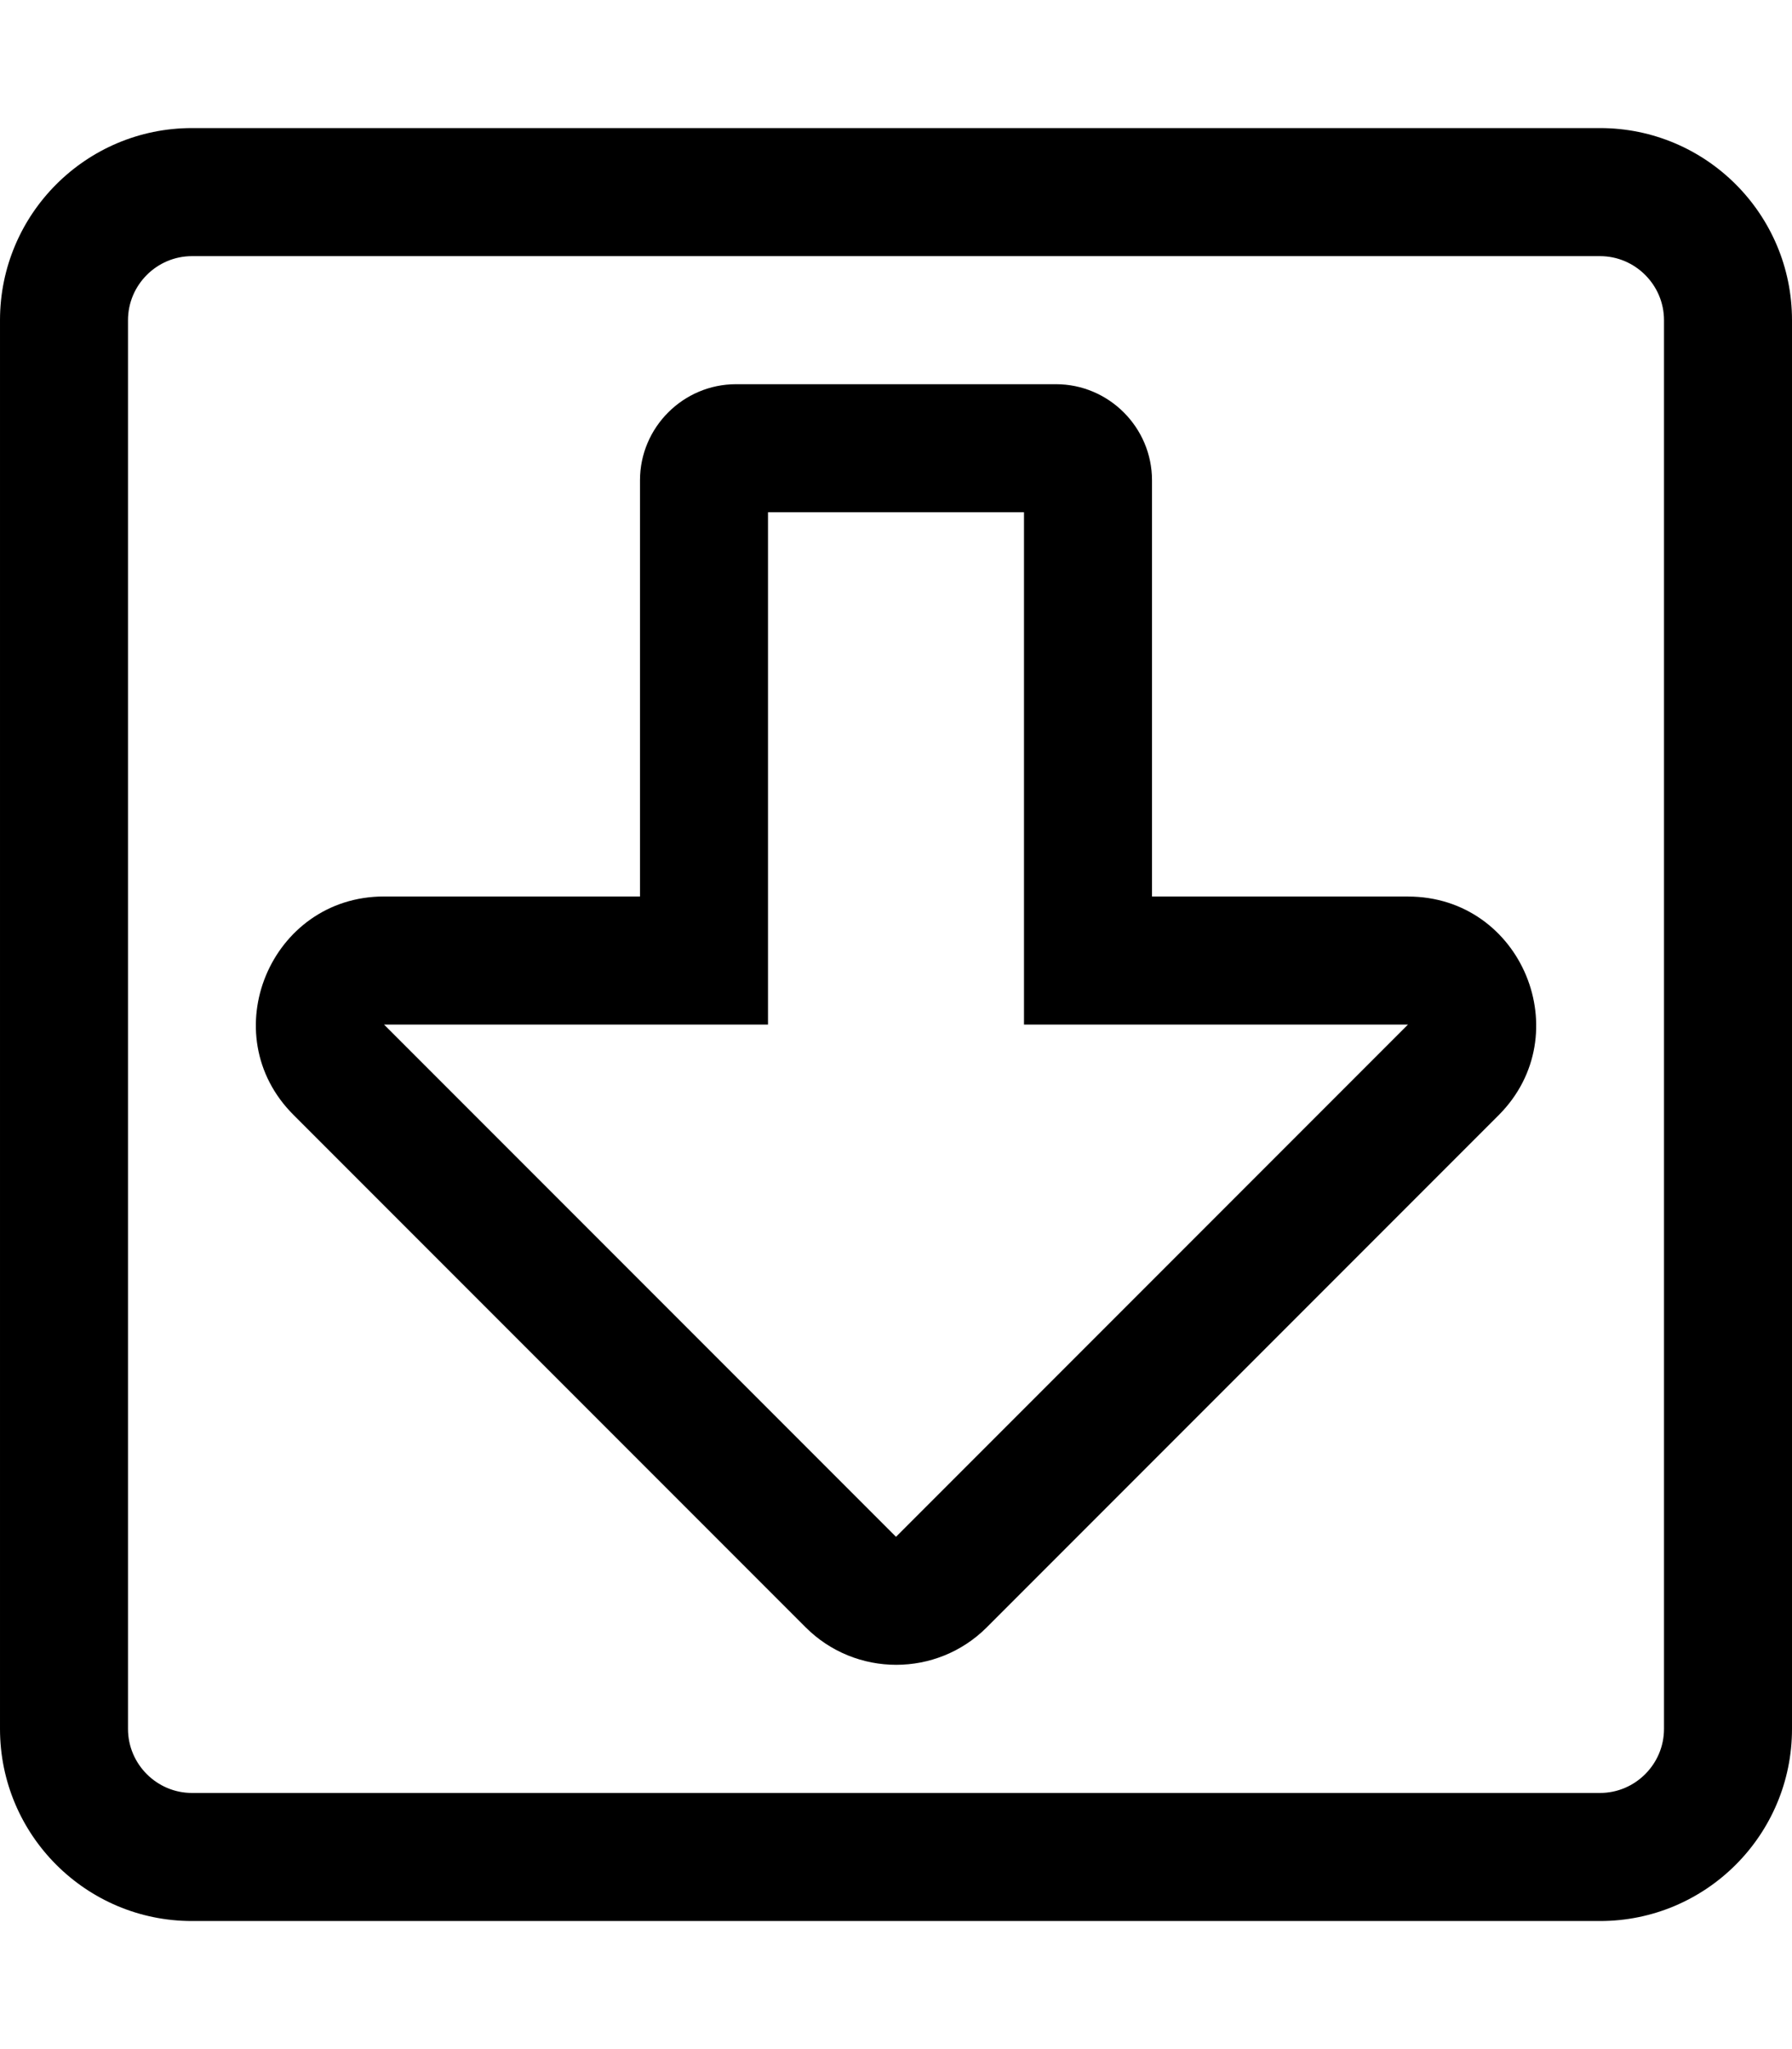 <!-- Generated by IcoMoon.io -->
<svg version="1.1" xmlns="http://www.w3.org/2000/svg" width="28" height="32" viewBox="0 0 28 32">
<title>arrow-alt-square-down</title>
<path d="M25 2h-22c-1.656 0-3 1.344-3 3v22c0 1.656 1.344 3 3 3h22c1.656 0 3-1.344 3-3v-22c0-1.656-1.344-3-3-3zM26 27c0 0.55-0.45 1-1 1h-22c-0.55 0-1-0.45-1-1v-22c0-0.55 0.45-1 1-1h22c0.55 0 1 0.45 1 1v22zM22 14h-4v-6.5c0-0.825-0.675-1.5-1.5-1.5h-5c-0.825 0-1.5 0.675-1.5 1.5v6.5h-4c-1.775 0-2.675 2.156-1.412 3.413l8 8c0.781 0.781 2.050 0.781 2.831 0l8-8c1.25-1.256 0.363-3.412-1.419-3.412zM14 24l-8-8h6v-8h4v8h6l-8 8z"></path>
</svg>

